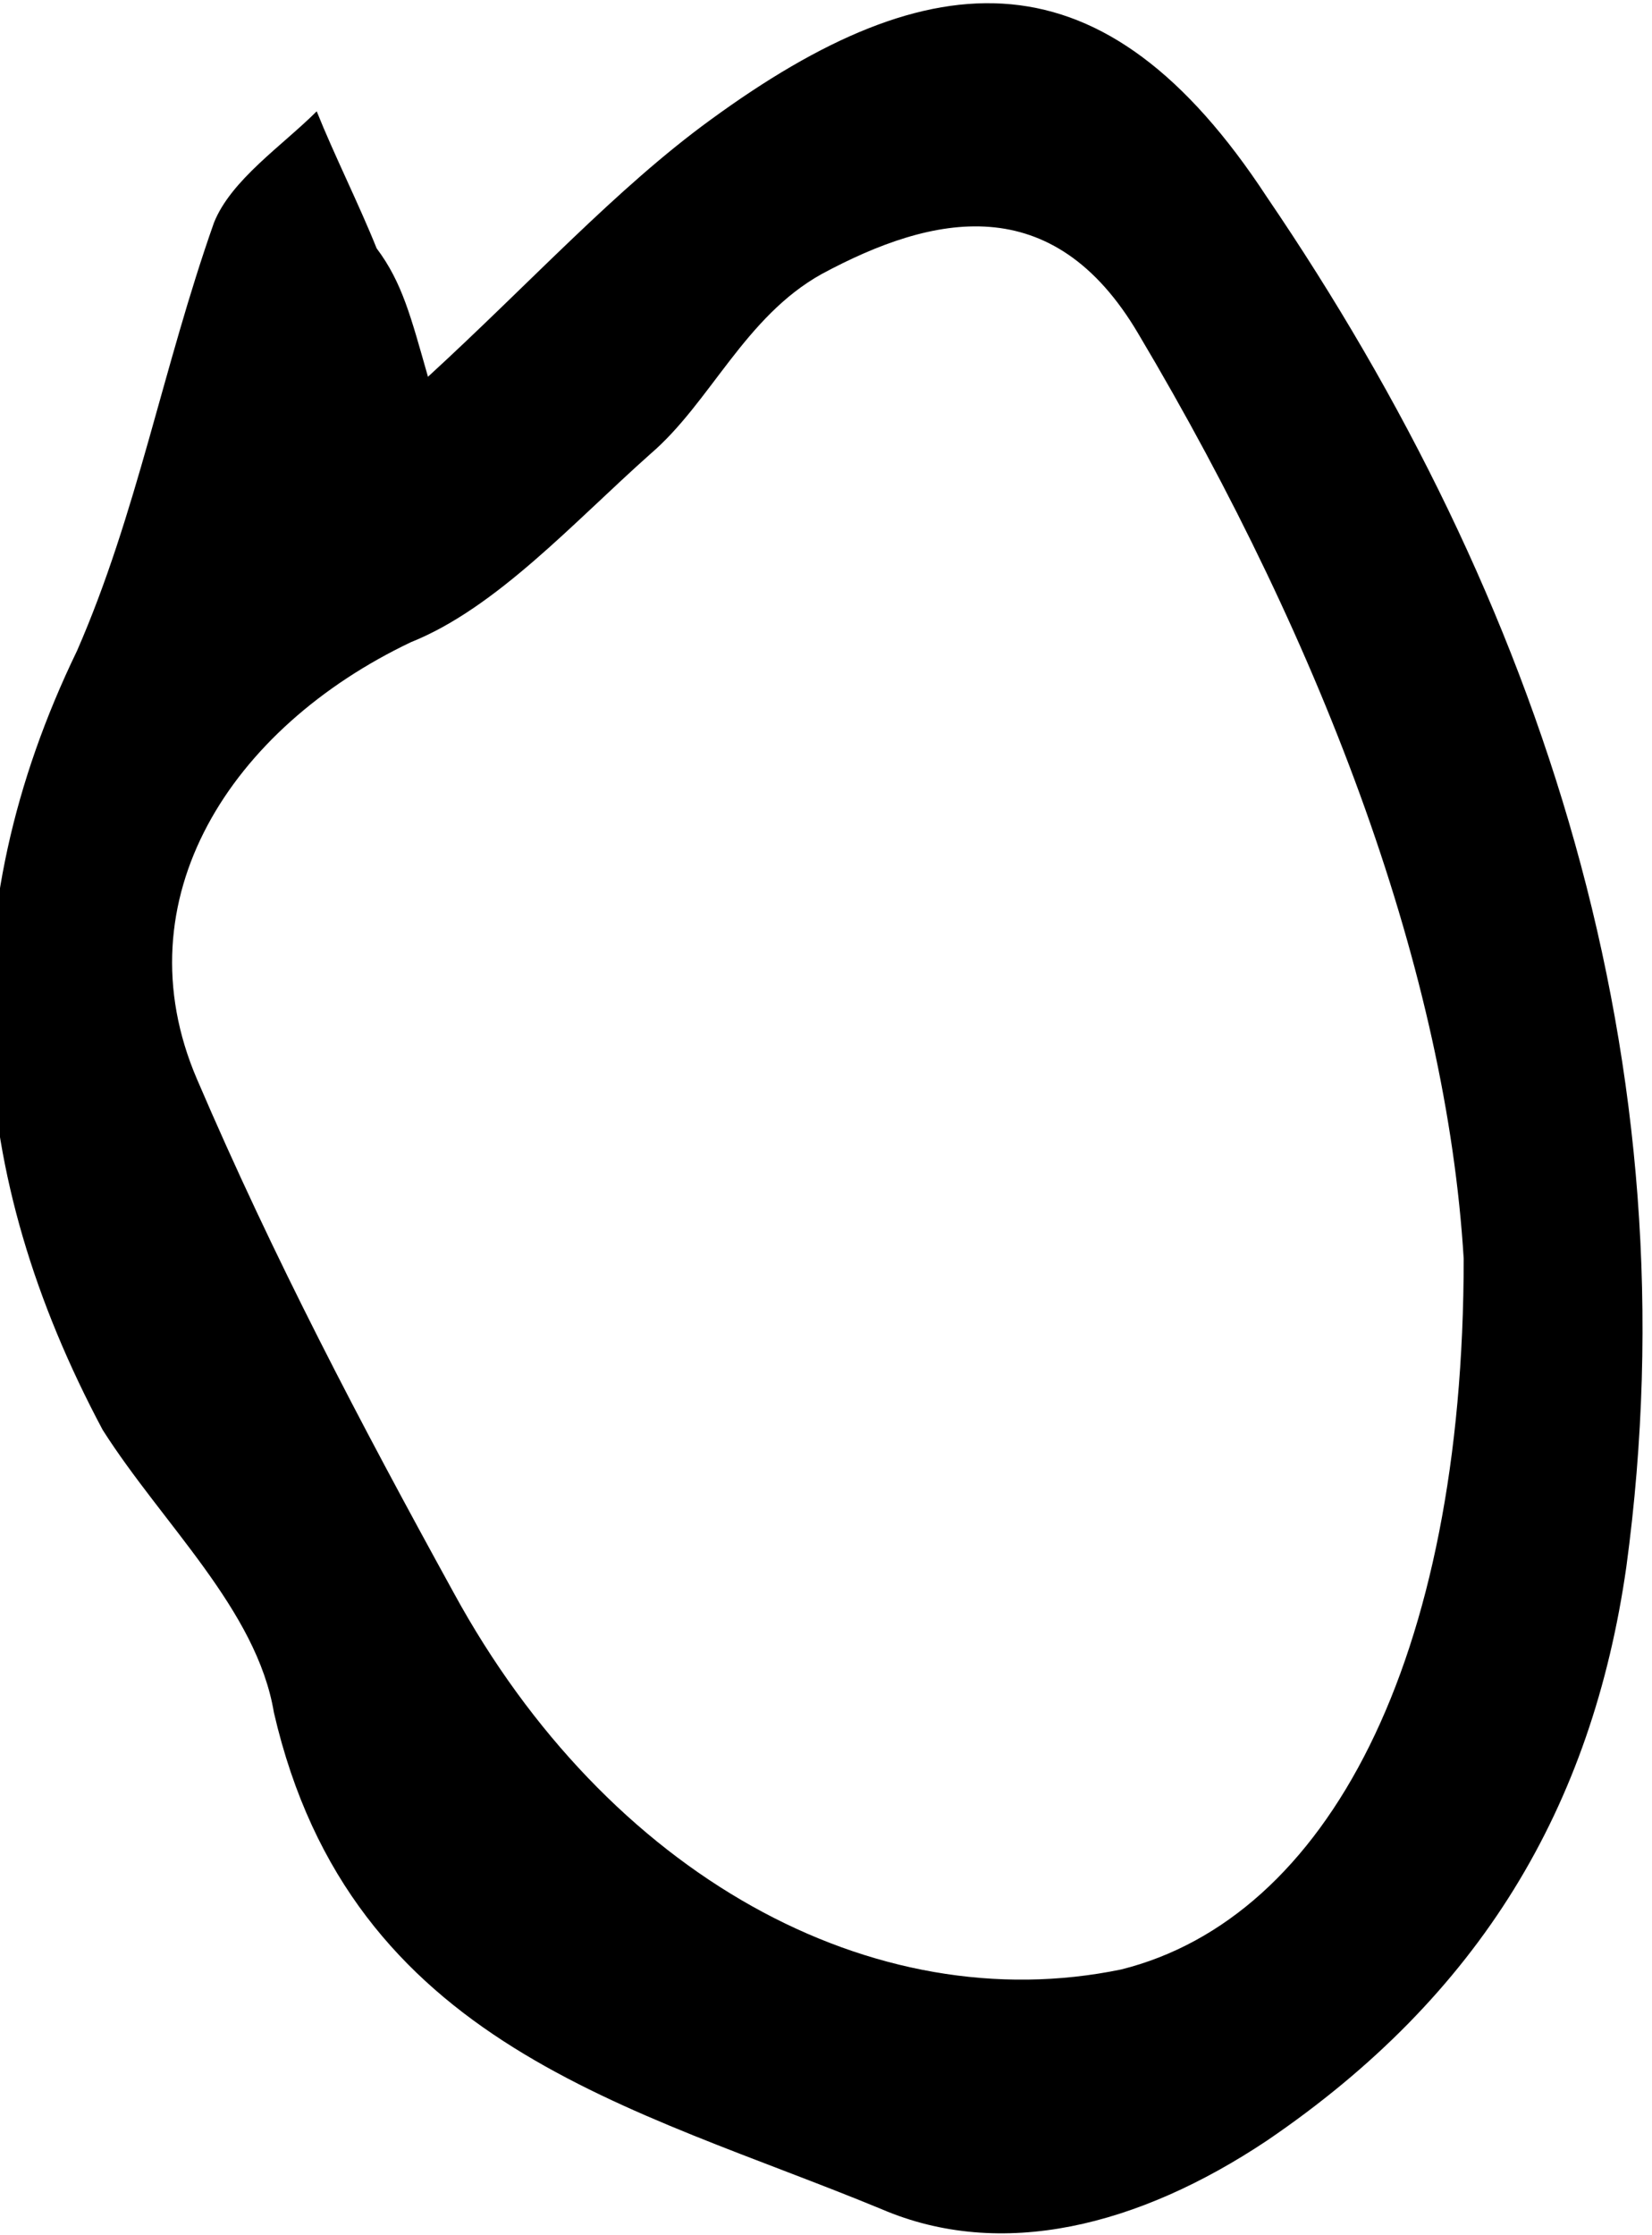 <?xml version="1.0" encoding="utf-8"?>
<!-- Generator: Adobe Illustrator 18.0.0, SVG Export Plug-In . SVG Version: 6.00 Build 0)  -->
<!DOCTYPE svg PUBLIC "-//W3C//DTD SVG 1.1//EN" "http://www.w3.org/Graphics/SVG/1.1/DTD/svg11.dtd">
<svg version="1.1" id="Layer_1" xmlns="http://www.w3.org/2000/svg" xmlns:xlink="http://www.w3.org/1999/xlink" x="0px" y="0px"
	 viewBox="0 0 19.3 26.1" enable-background="new 0 0 19.3 26.1" xml:space="preserve">
<path d="M5,4.4c1.2-1.1,2.2-2.2,3.3-3c2.6-1.9,4.6-2,6.5,0.9c3.2,4.7,5,10.1,4.2,16c-0.4,2.8-1.7,5-4.2,6.7c-1.5,1-3.1,1.4-4.5,0.8
	c-2.9-1.2-6.2-1.9-7.1-5.8c-0.2-1.2-1.3-2.2-2-3.3c-1.6-3-1.8-6-0.3-9.1c0.7-1.6,1-3.3,1.6-5c0.2-0.5,0.8-0.9,1.2-1.3
	c0.2,0.5,0.5,1.1,0.7,1.6C4.7,3.3,4.8,3.7,5,4.4z M17.1,14.7c-0.2-3.3-1.6-7.1-3.8-10.8c-1-1.7-2.4-1.4-3.7-0.7
	C8.7,3.7,8.3,4.7,7.6,5.3C6.7,6.1,5.8,7.1,4.8,7.5c-2.1,1-3.4,3-2.5,5.1c0.9,2.1,1.9,4,3,6c1.8,3.3,4.9,5,7.8,4.4
	C15.5,22.4,17.1,19.4,17.1,14.7z"/>
</svg>
